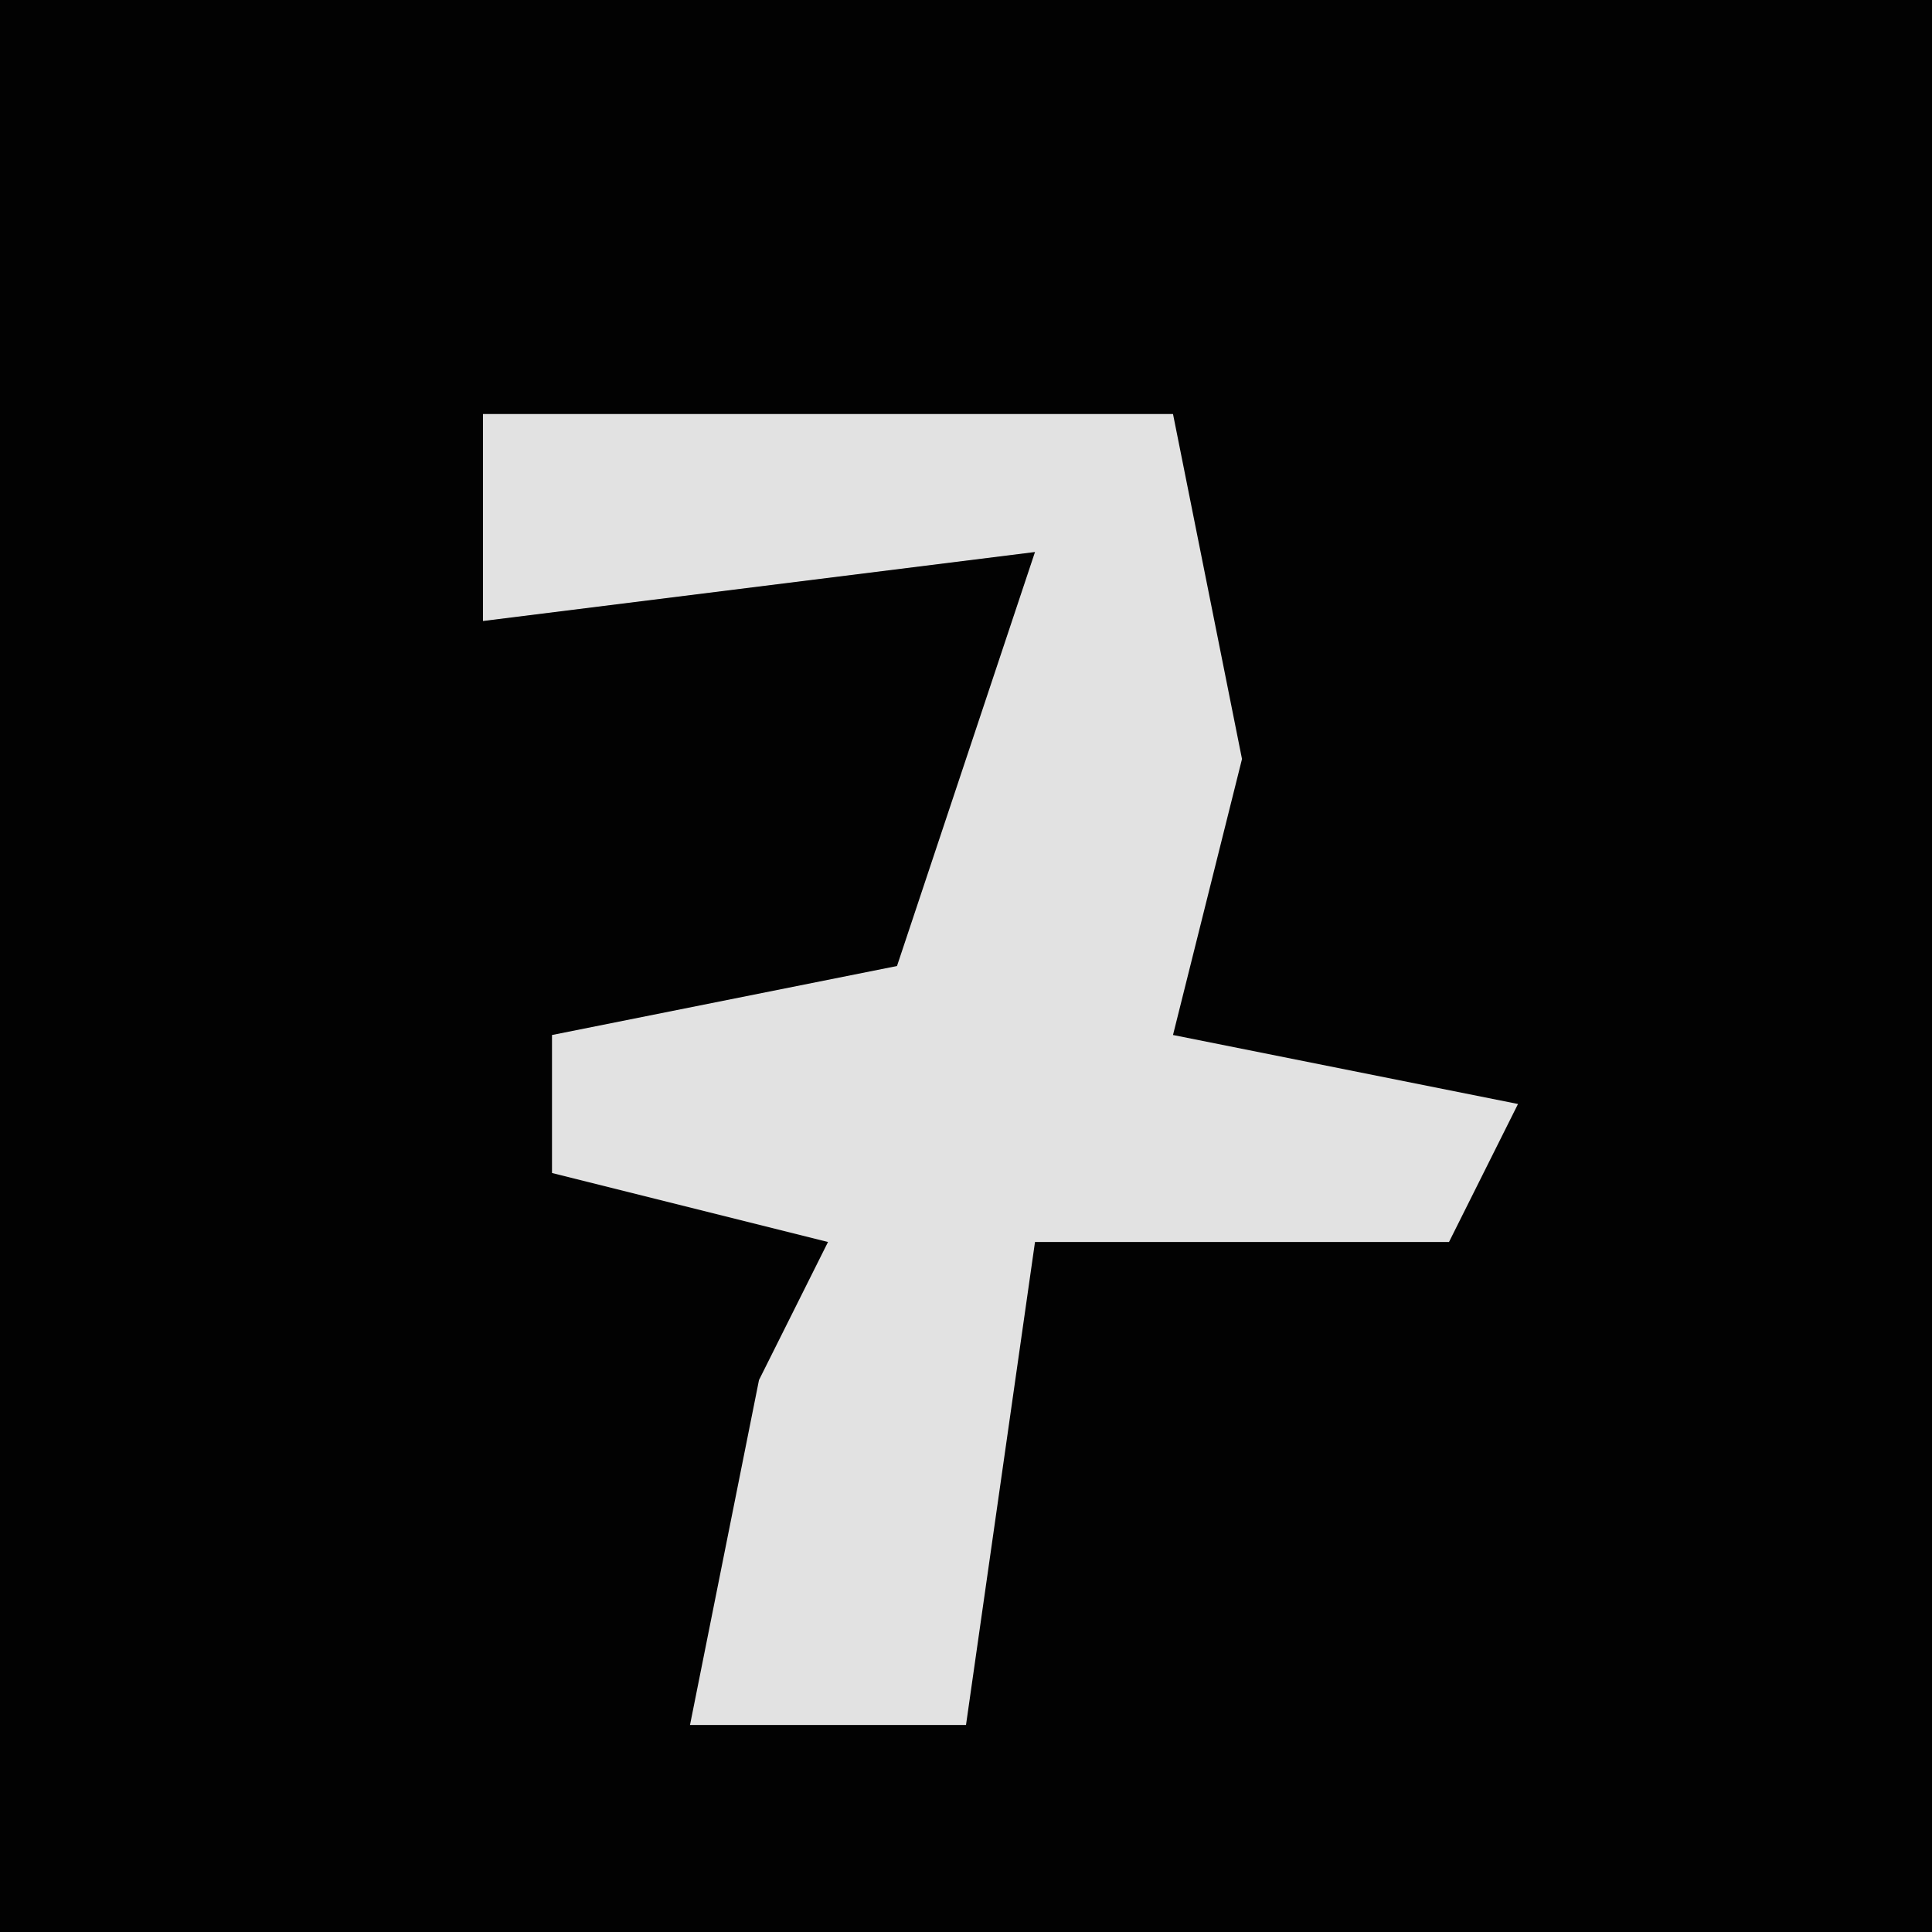 <?xml version="1.0" encoding="UTF-8"?>
<svg version="1.1" xmlns="http://www.w3.org/2000/svg" width="28" height="28">
<path d="M0,0 L28,0 L28,28 L0,28 Z " fill="#020202" transform="translate(0,0)"/>
<path d="M0,0 L10,0 L11,5 L10,9 L15,10 L14,12 L8,12 L7,19 L3,19 L4,14 L5,12 L1,11 L1,9 L6,8 L8,2 L0,3 Z " fill="#E2E2E2" transform="translate(7,6)"/>
</svg>
